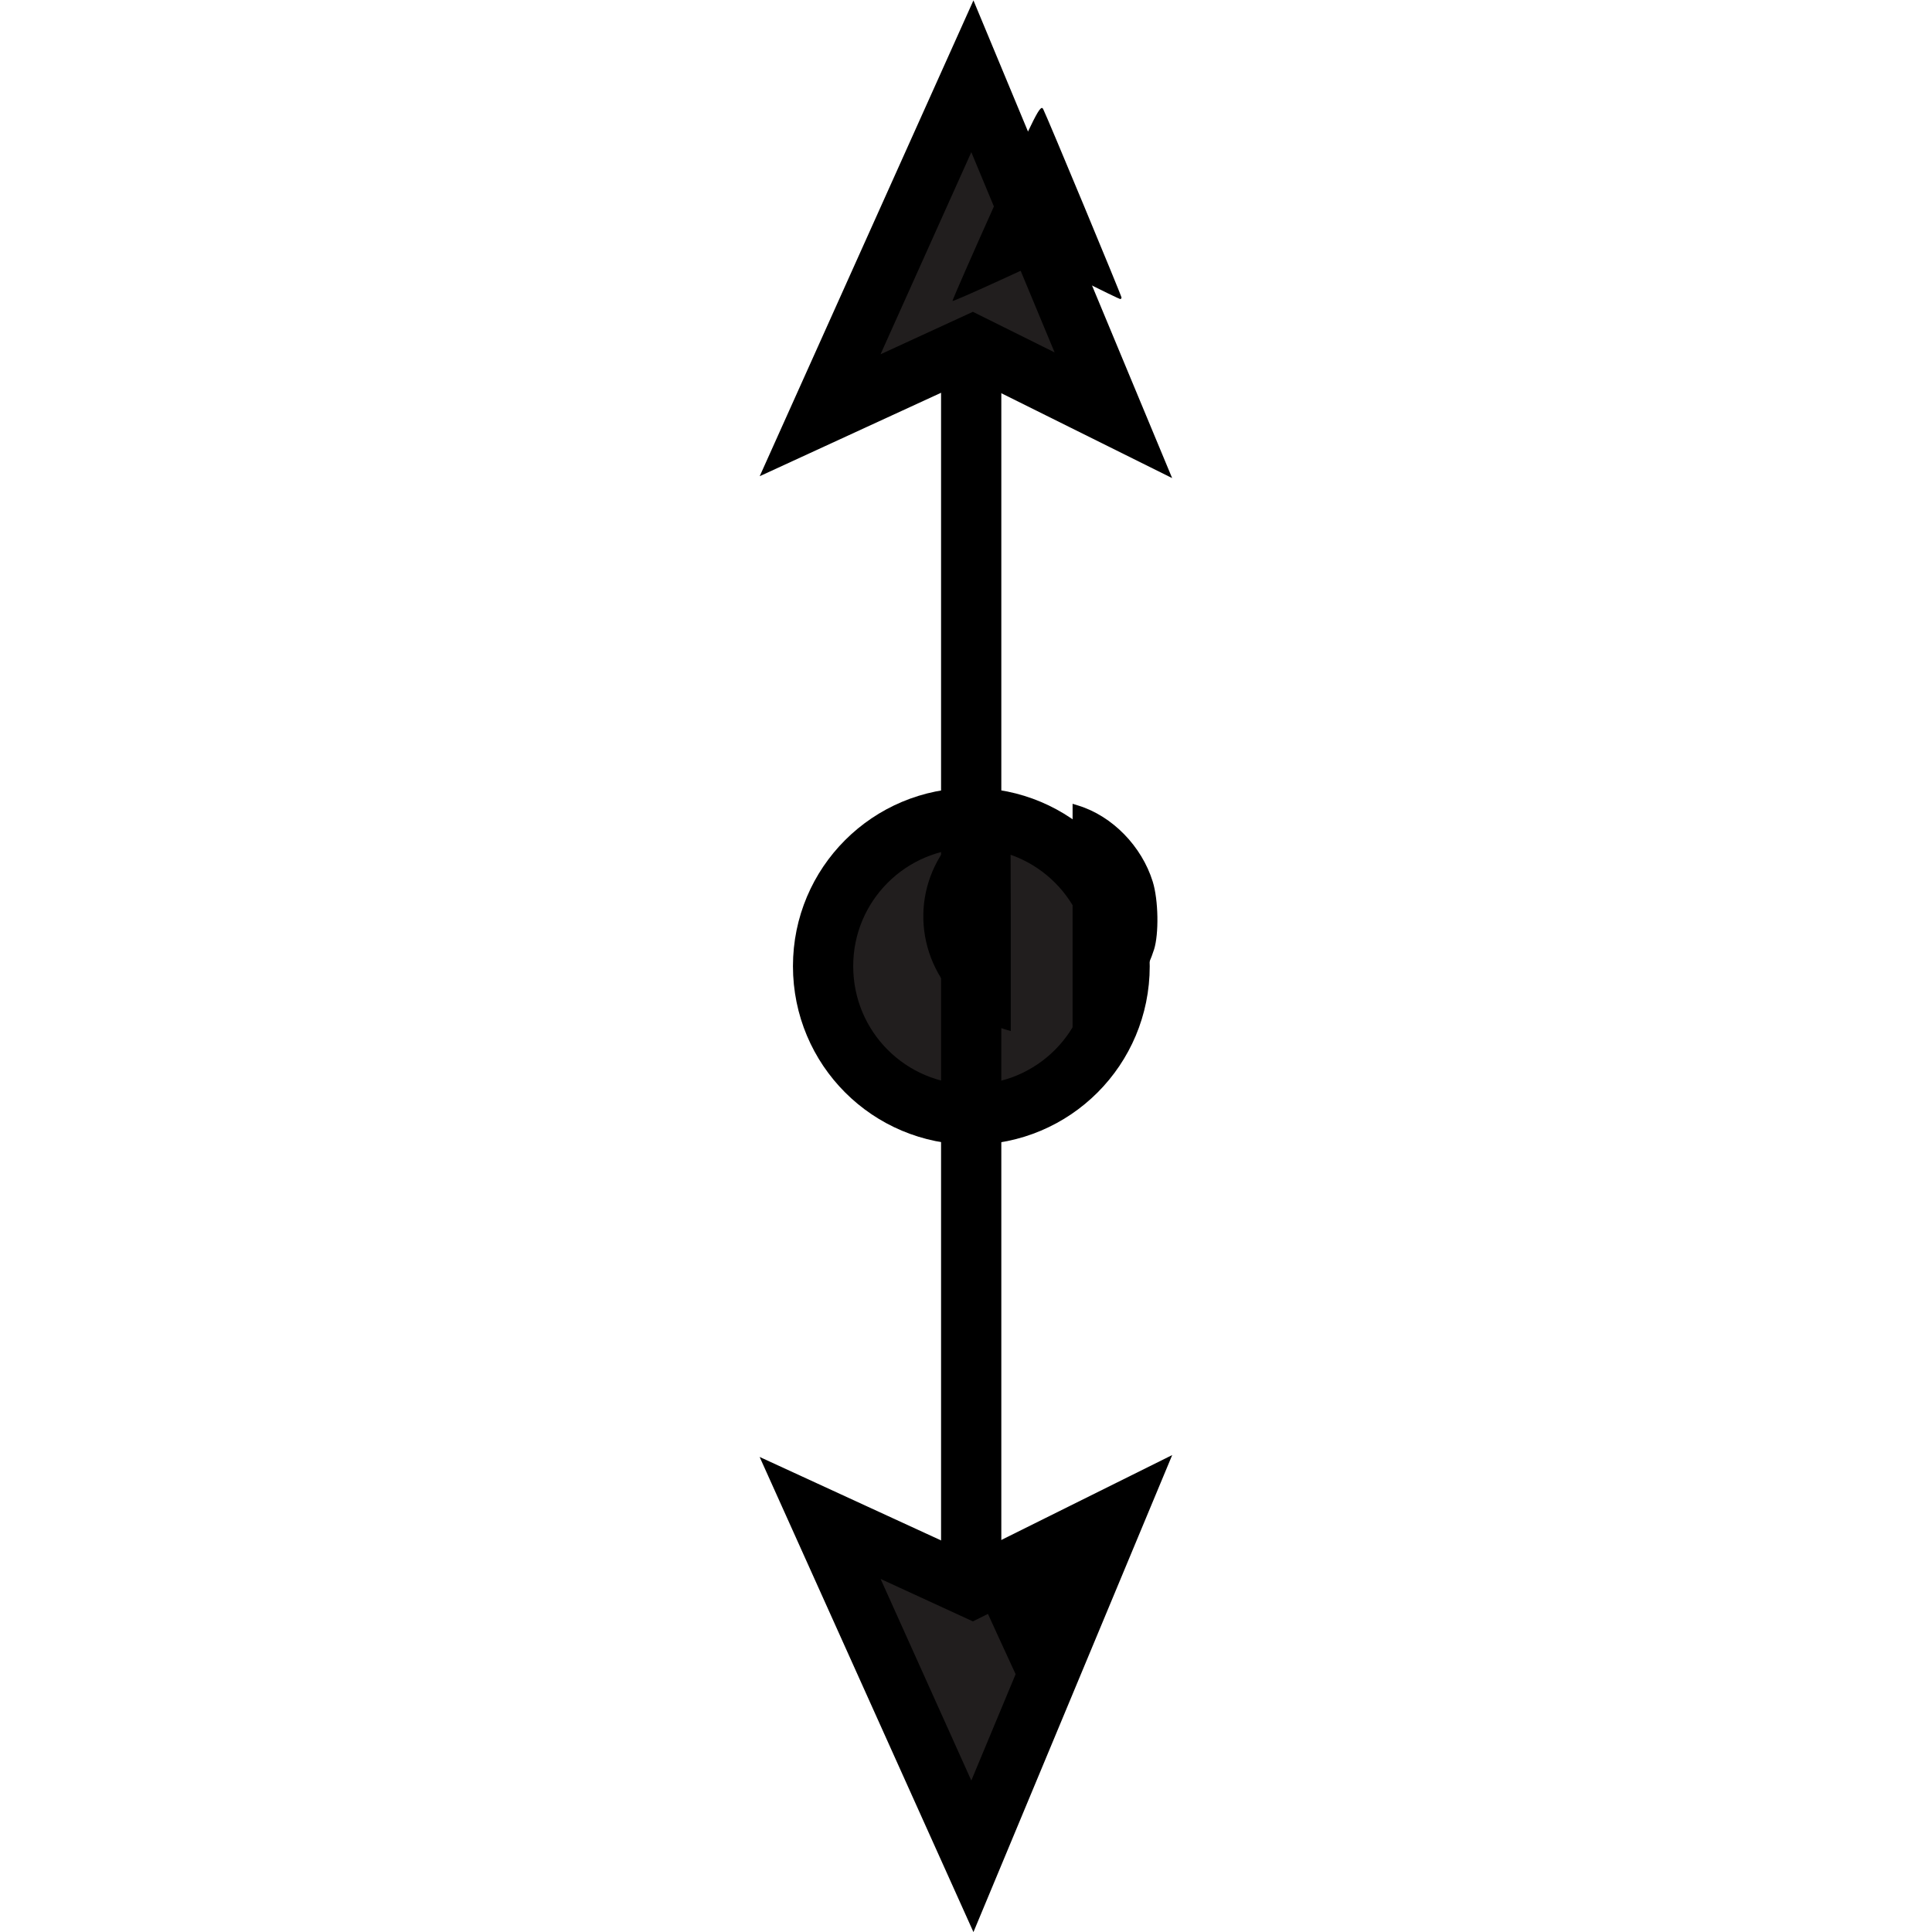 <?xml version="1.0" encoding="UTF-8" standalone="no"?>
<!-- Created with Inkscape (http://www.inkscape.org/) -->

<svg
   xmlns:dc="http://purl.org/dc/elements/1.1/"
   xmlns:cc="http://creativecommons.org/ns#"
   xmlns:rdf="http://www.w3.org/1999/02/22-rdf-syntax-ns#"
   xmlns:svg="http://www.w3.org/2000/svg"
   xmlns="http://www.w3.org/2000/svg"
   xmlns:sodipodi="http://sodipodi.sourceforge.net/DTD/sodipodi-0.dtd"
   xmlns:inkscape="http://www.inkscape.org/namespaces/inkscape"
   width="6.509mm"
   height="6.509mm"
   viewBox="0 0 6.509 6.509"
   version="1.1"
   id="svg488"
   inkscape:version="0.92.2 (5c3e80d, 2017-08-06)"
   sodipodi:docname="9.27.svg">
  <defs
     id="defs482" />
  <sodipodi:namedview
     id="base"
     pagecolor="#ffffff"
     bordercolor="#666666"
     borderopacity="1.0"
     inkscape:pageopacity="0.0"
     inkscape:pageshadow="2"
     inkscape:zoom="30.528754"
     inkscape:cx="7.4951191"
     inkscape:cy="9.9184764"
     inkscape:document-units="mm"
     inkscape:current-layer="layer1"
     showgrid="false"
     inkscape:window-width="1920"
     inkscape:window-height="1018"
     inkscape:window-x="-8"
     inkscape:window-y="-8"
     inkscape:window-maximized="1" />
  <g
     inkscape:label="Layer 1"
     inkscape:groupmode="layer"
     id="layer1"
     transform="translate(-105.125,-145.592)">
    <g
       id="g527"
       transform="rotate(-90,107.113,147.567)">
      <path
         inkscape:connector-curvature="0"
         id="path3646"
         d="m 106.332,148.852 c 0,0.276 -0.223,0.499 -0.499,0.499 -0.277,0 -0.5,-0.223 -0.5,-0.499 0,-0.277 0.223,-0.5 0.5,-0.5 0.276,0 0.499,0.223 0.499,0.5 z"
         style="fill:#211e1e;fill-opacity:1;fill-rule:nonzero;stroke:#000000;stroke-width:0.203;stroke-linecap:butt;stroke-linejoin:miter;stroke-miterlimit:4;stroke-opacity:1" />
      <path
         inkscape:connector-curvature="0"
         id="path3079"
         d="M 106.332,148.852"
         style="fill:#211e1e;fill-opacity:1;fill-rule:nonzero;stroke:#000000;stroke-width:0.203;stroke-linecap:butt;stroke-linejoin:miter;stroke-miterlimit:4;stroke-opacity:1" />
      <path
         inkscape:connector-curvature="0"
         id="path3127"
         d="m 103.755,148.851 h 4.17"
         style="fill:none;stroke:#000000;stroke-width:0.203;stroke-linecap:butt;stroke-linejoin:miter;stroke-miterlimit:4;stroke-opacity:1" />
      <path
         inkscape:connector-curvature="0"
         id="path3560"
         d="m 107.925,148.855 -0.236,-0.513 1.142,0.513 -1.142,0.475 z"
         style="fill:#211e1e;fill-opacity:1;fill-rule:nonzero;stroke:#000000;stroke-width:0.203;stroke-linecap:butt;stroke-linejoin:miter;stroke-miterlimit:4;stroke-opacity:1" />
      <path
         inkscape:connector-curvature="0"
         id="path3129"
         d="M 107.925,148.855"
         style="fill:#211e1e;fill-opacity:1;fill-rule:nonzero;stroke:#000000;stroke-width:0.203;stroke-linecap:butt;stroke-linejoin:miter;stroke-miterlimit:4;stroke-opacity:1" />
      <path
         inkscape:connector-curvature="0"
         id="path3556"
         d="m 103.738,148.855 0.236,-0.513 -1.14,0.513 1.14,0.475 z"
         style="fill:#211e1e;fill-opacity:1;fill-rule:nonzero;stroke:#000000;stroke-width:0.203;stroke-linecap:butt;stroke-linejoin:miter;stroke-miterlimit:4;stroke-opacity:1" />
      <path
         inkscape:connector-curvature="0"
         id="path3131"
         d="M 103.738,148.855"
         style="fill:#211e1e;fill-opacity:1;fill-rule:nonzero;stroke:#000000;stroke-width:0.203;stroke-linecap:butt;stroke-linejoin:miter;stroke-miterlimit:4;stroke-opacity:1" />
      <path
         transform="scale(0.265)"
         inkscape:connector-curvature="0"
         id="path508"
         d="m 390.885,563.107 c -0.653,-0.274 -1.194,-0.506 -1.203,-0.514 -0.011,-0.011 2.223,-1.036 2.476,-1.136 0.015,-0.006 -0.093,0.25 -0.24,0.569 l -0.267,0.579 0.251,0.504 c 0.138,0.277 0.233,0.503 0.211,0.501 -0.022,-0.002 -0.575,-0.228 -1.228,-0.502 z"
         style="fill:#000000;stroke-width:0.033" />
      <path
         transform="scale(0.265)"
         inkscape:connector-curvature="0"
         id="path510"
         d="m 398.566,562.131 c 0.058,-0.193 0.239,-0.469 0.412,-0.629 0.603,-0.559 1.506,-0.543 2.081,0.037 0.155,0.157 0.372,0.519 0.372,0.622 0,0.036 -0.259,0.044 -1.443,0.044 h -1.443 z"
         style="fill:#000000;stroke-width:0.033" />
      <path
         transform="scale(0.265)"
         inkscape:connector-curvature="0"
         id="path512"
         d="m 399.58,564.026 c -0.457,-0.145 -0.808,-0.467 -0.977,-0.896 l -0.055,-0.139 h 1.443 1.443 l -0.023,0.074 c -0.133,0.431 -0.516,0.805 -0.967,0.945 -0.232,0.072 -0.663,0.08 -0.865,0.016 z"
         style="fill:#000000;stroke-width:0.033" />
      <path
         transform="scale(0.265)"
         inkscape:connector-curvature="0"
         id="path514"
         d="m 407.851,563.596 c 0,-0.009 0.11,-0.235 0.243,-0.503 l 0.243,-0.486 -0.26,-0.567 c -0.143,-0.312 -0.256,-0.571 -0.251,-0.576 0.005,-0.005 0.573,0.244 1.261,0.553 1.121,0.503 1.245,0.566 1.179,0.6 -0.1,0.051 -2.373,0.996 -2.396,0.996 -0.011,0 -0.019,-0.008 -0.019,-0.017 z"
         style="fill:#000000;stroke-width:0.033" />
    </g>
  </g>
</svg>
